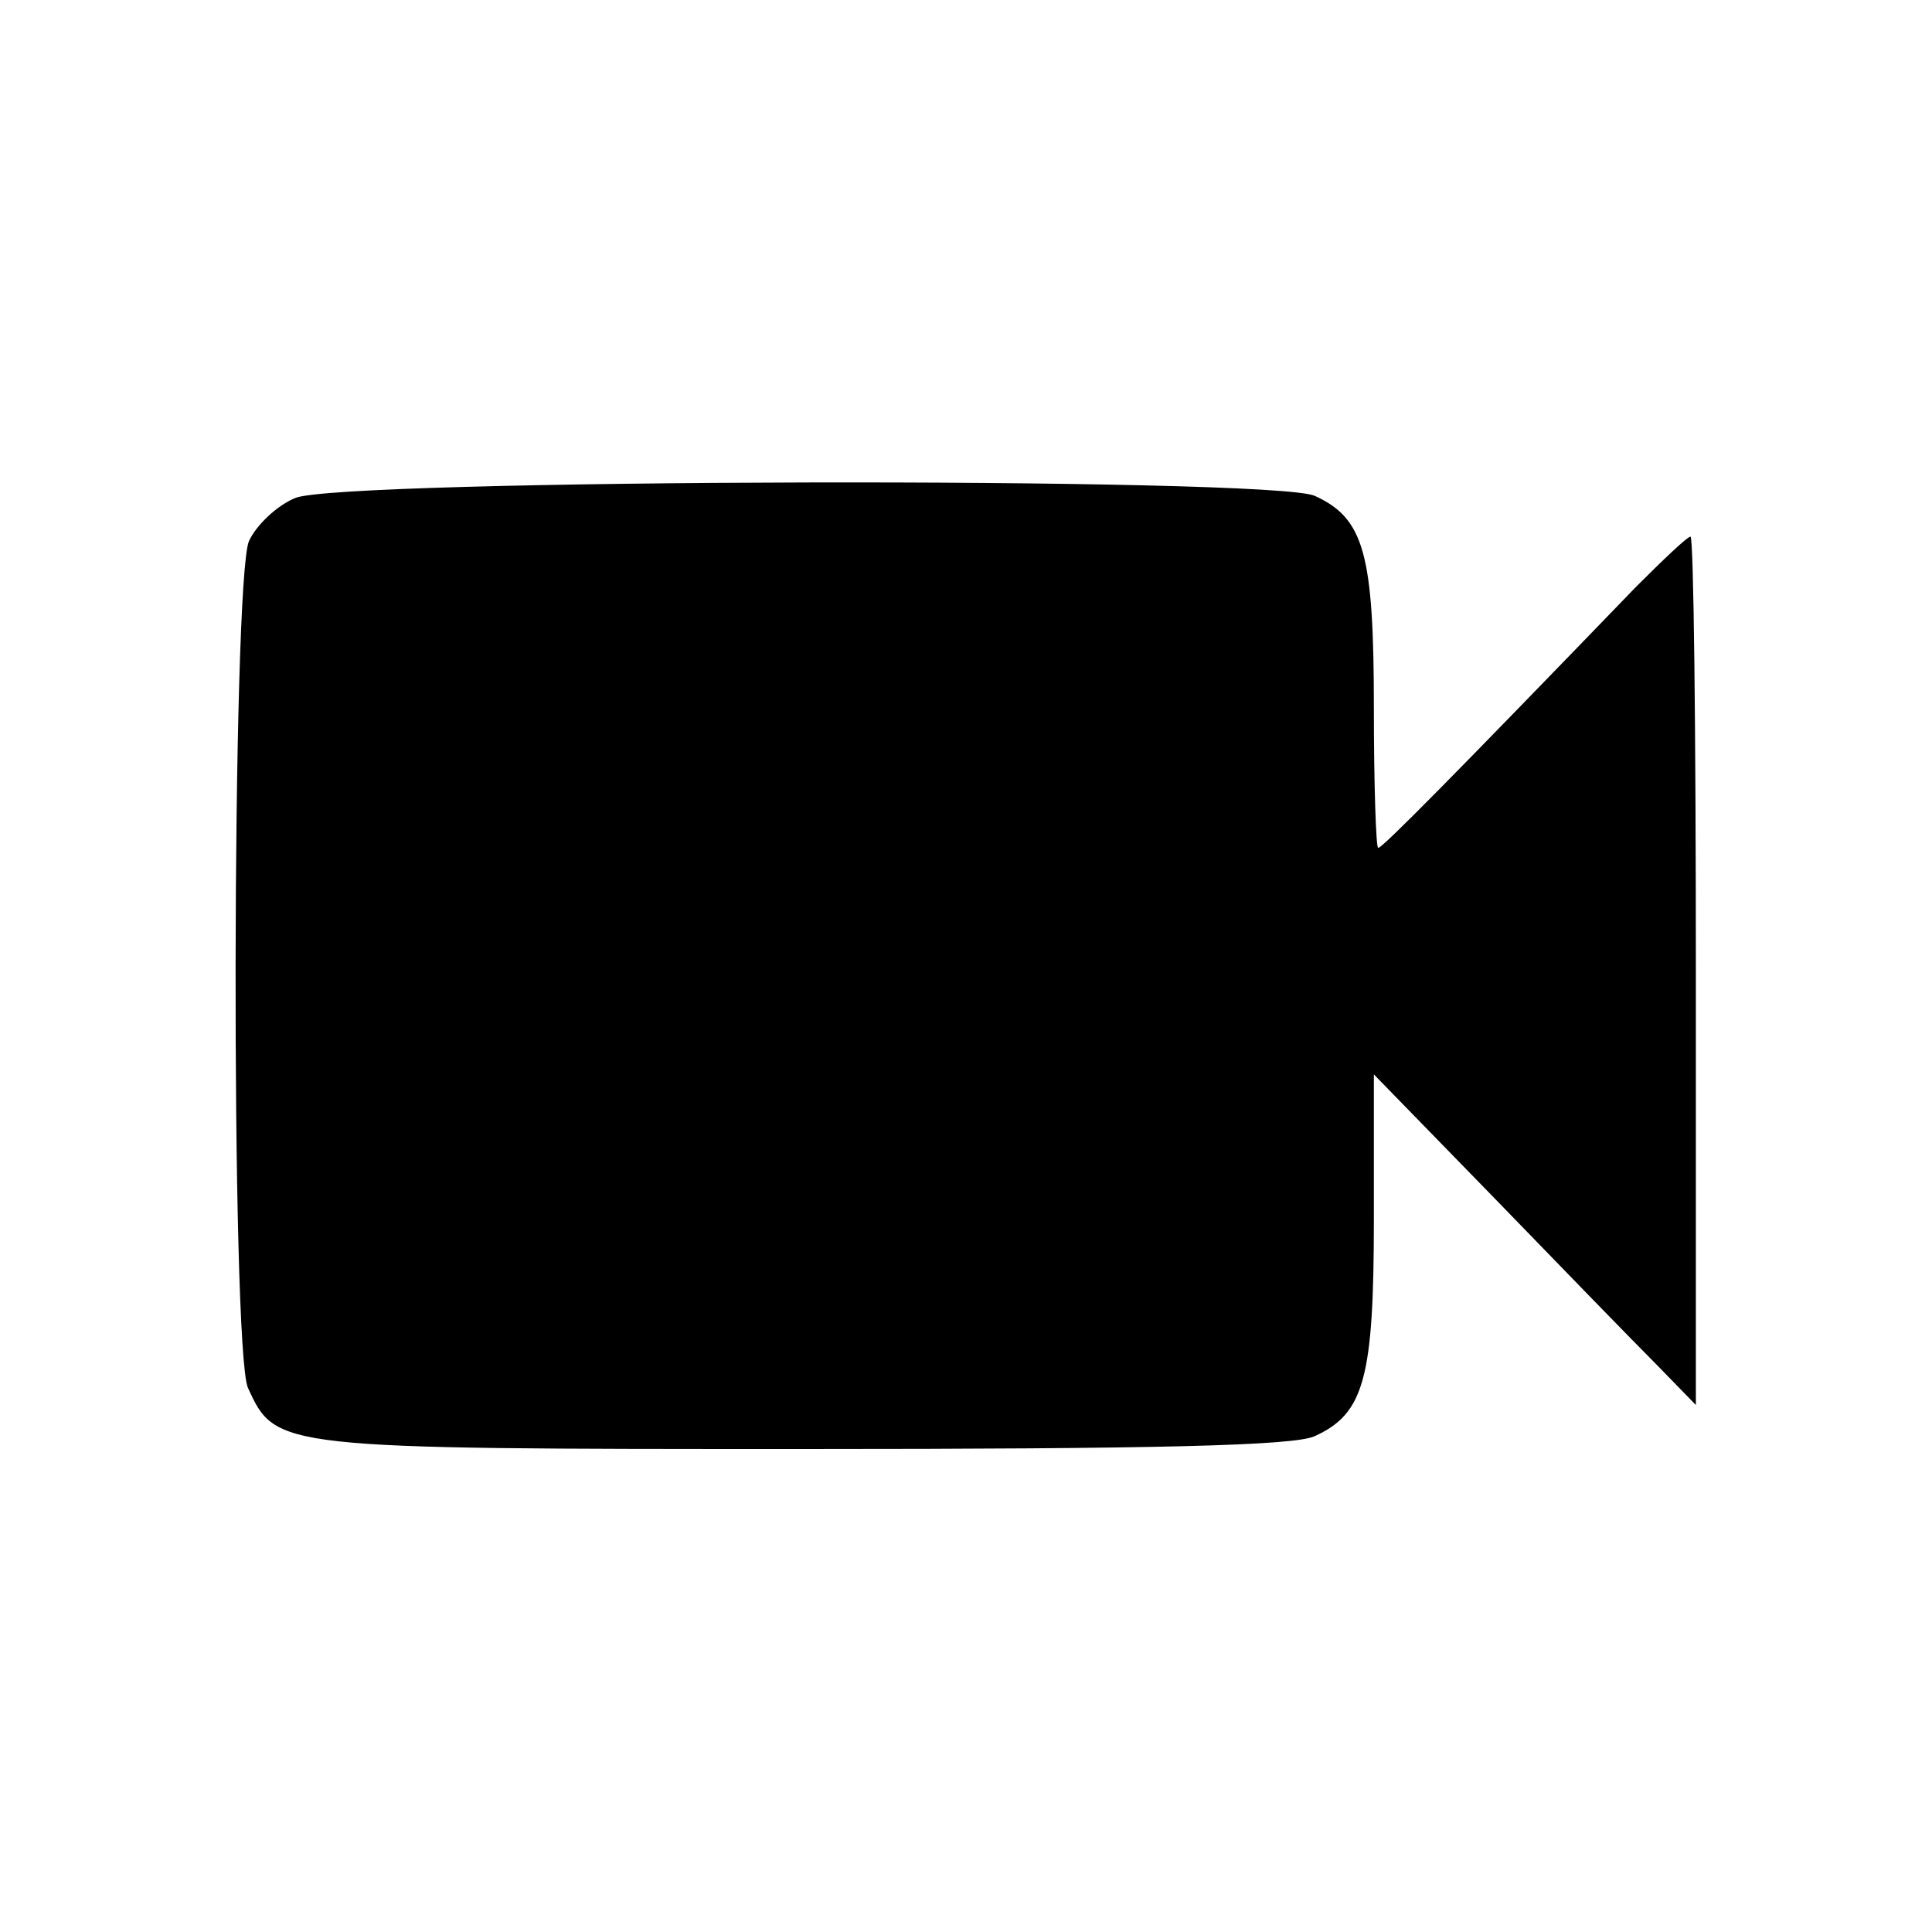 <?xml version="1.0" standalone="no"?>
<!DOCTYPE svg PUBLIC "-//W3C//DTD SVG 20010904//EN"
 "http://www.w3.org/TR/2001/REC-SVG-20010904/DTD/svg10.dtd">
<svg version="1.0" xmlns="http://www.w3.org/2000/svg"
 width="180pt" height="180pt" viewBox="0 0 180 180"
 preserveAspectRatio="xMidYMid meet">
<g transform="translate(0,180) scale(0.1,-0.1)"
fill="#000000" stroke="none">
<path d="M275 1336 c-17 -7 -36 -25 -43 -40 -16 -36 -17 -753 -1 -789 26 -57
27 -57 518 -57 328 0 457 3 476 12 46 21 55 54 55 202 l0 135 113 -116 c61
-63 129 -133 150 -154 l37 -38 0 404 c0 223 -2 405 -5 405 -3 0 -25 -21 -51
-47 -170 -176 -236 -243 -240 -243 -2 0 -4 59 -4 130 0 144 -9 177 -55 198
-39 18 -909 16 -950 -2z"/>
</g>
</svg>
